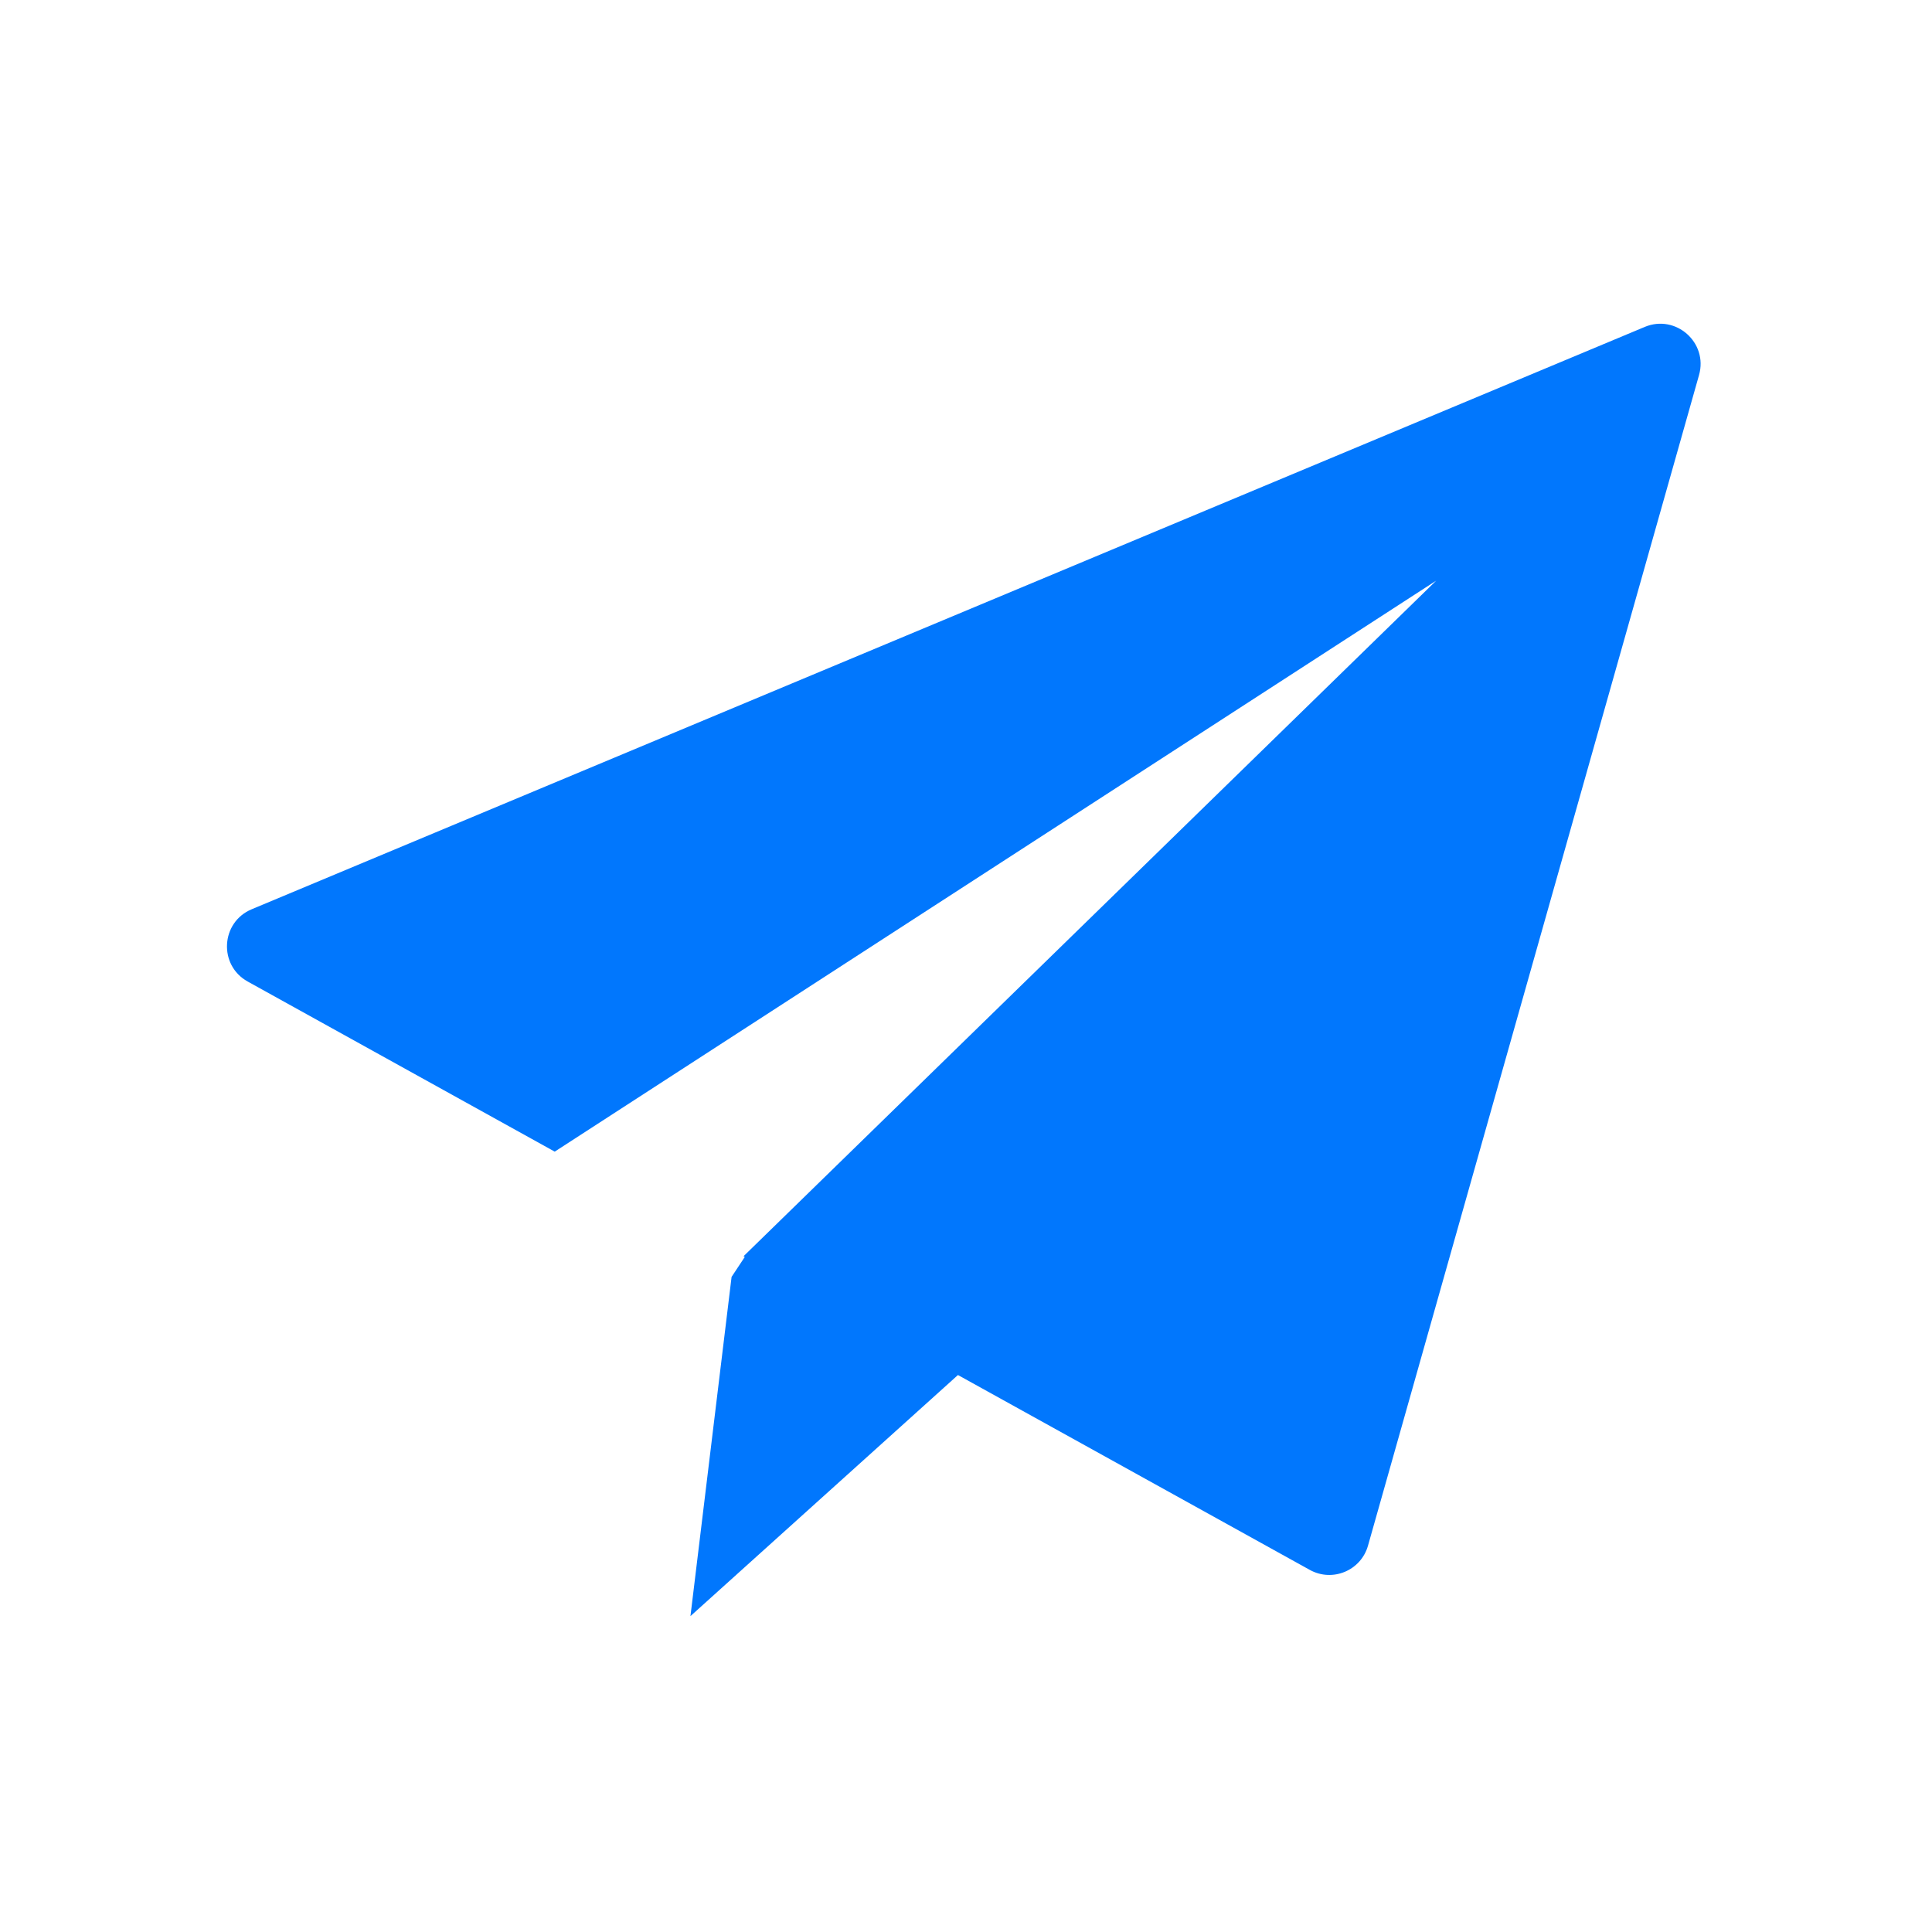 <svg width="24" height="24" viewBox="0 0 24 24" fill="none" xmlns="http://www.w3.org/2000/svg">
<path fill-rule="evenodd" clip-rule="evenodd" d="M20.432 4.061C20.818 3.9 21.22 4.256 21.106 4.659L16.994 19.2C16.907 19.51 16.553 19.658 16.271 19.502L11.9 17.081L8.577 20.076L9.088 15.862L9.252 15.614L9.237 15.605L17.841 7.213L6.891 14.306L3.077 12.193C2.712 11.991 2.741 11.456 3.127 11.295L20.432 4.061Z" fill="#0177FD"/>
</svg>
